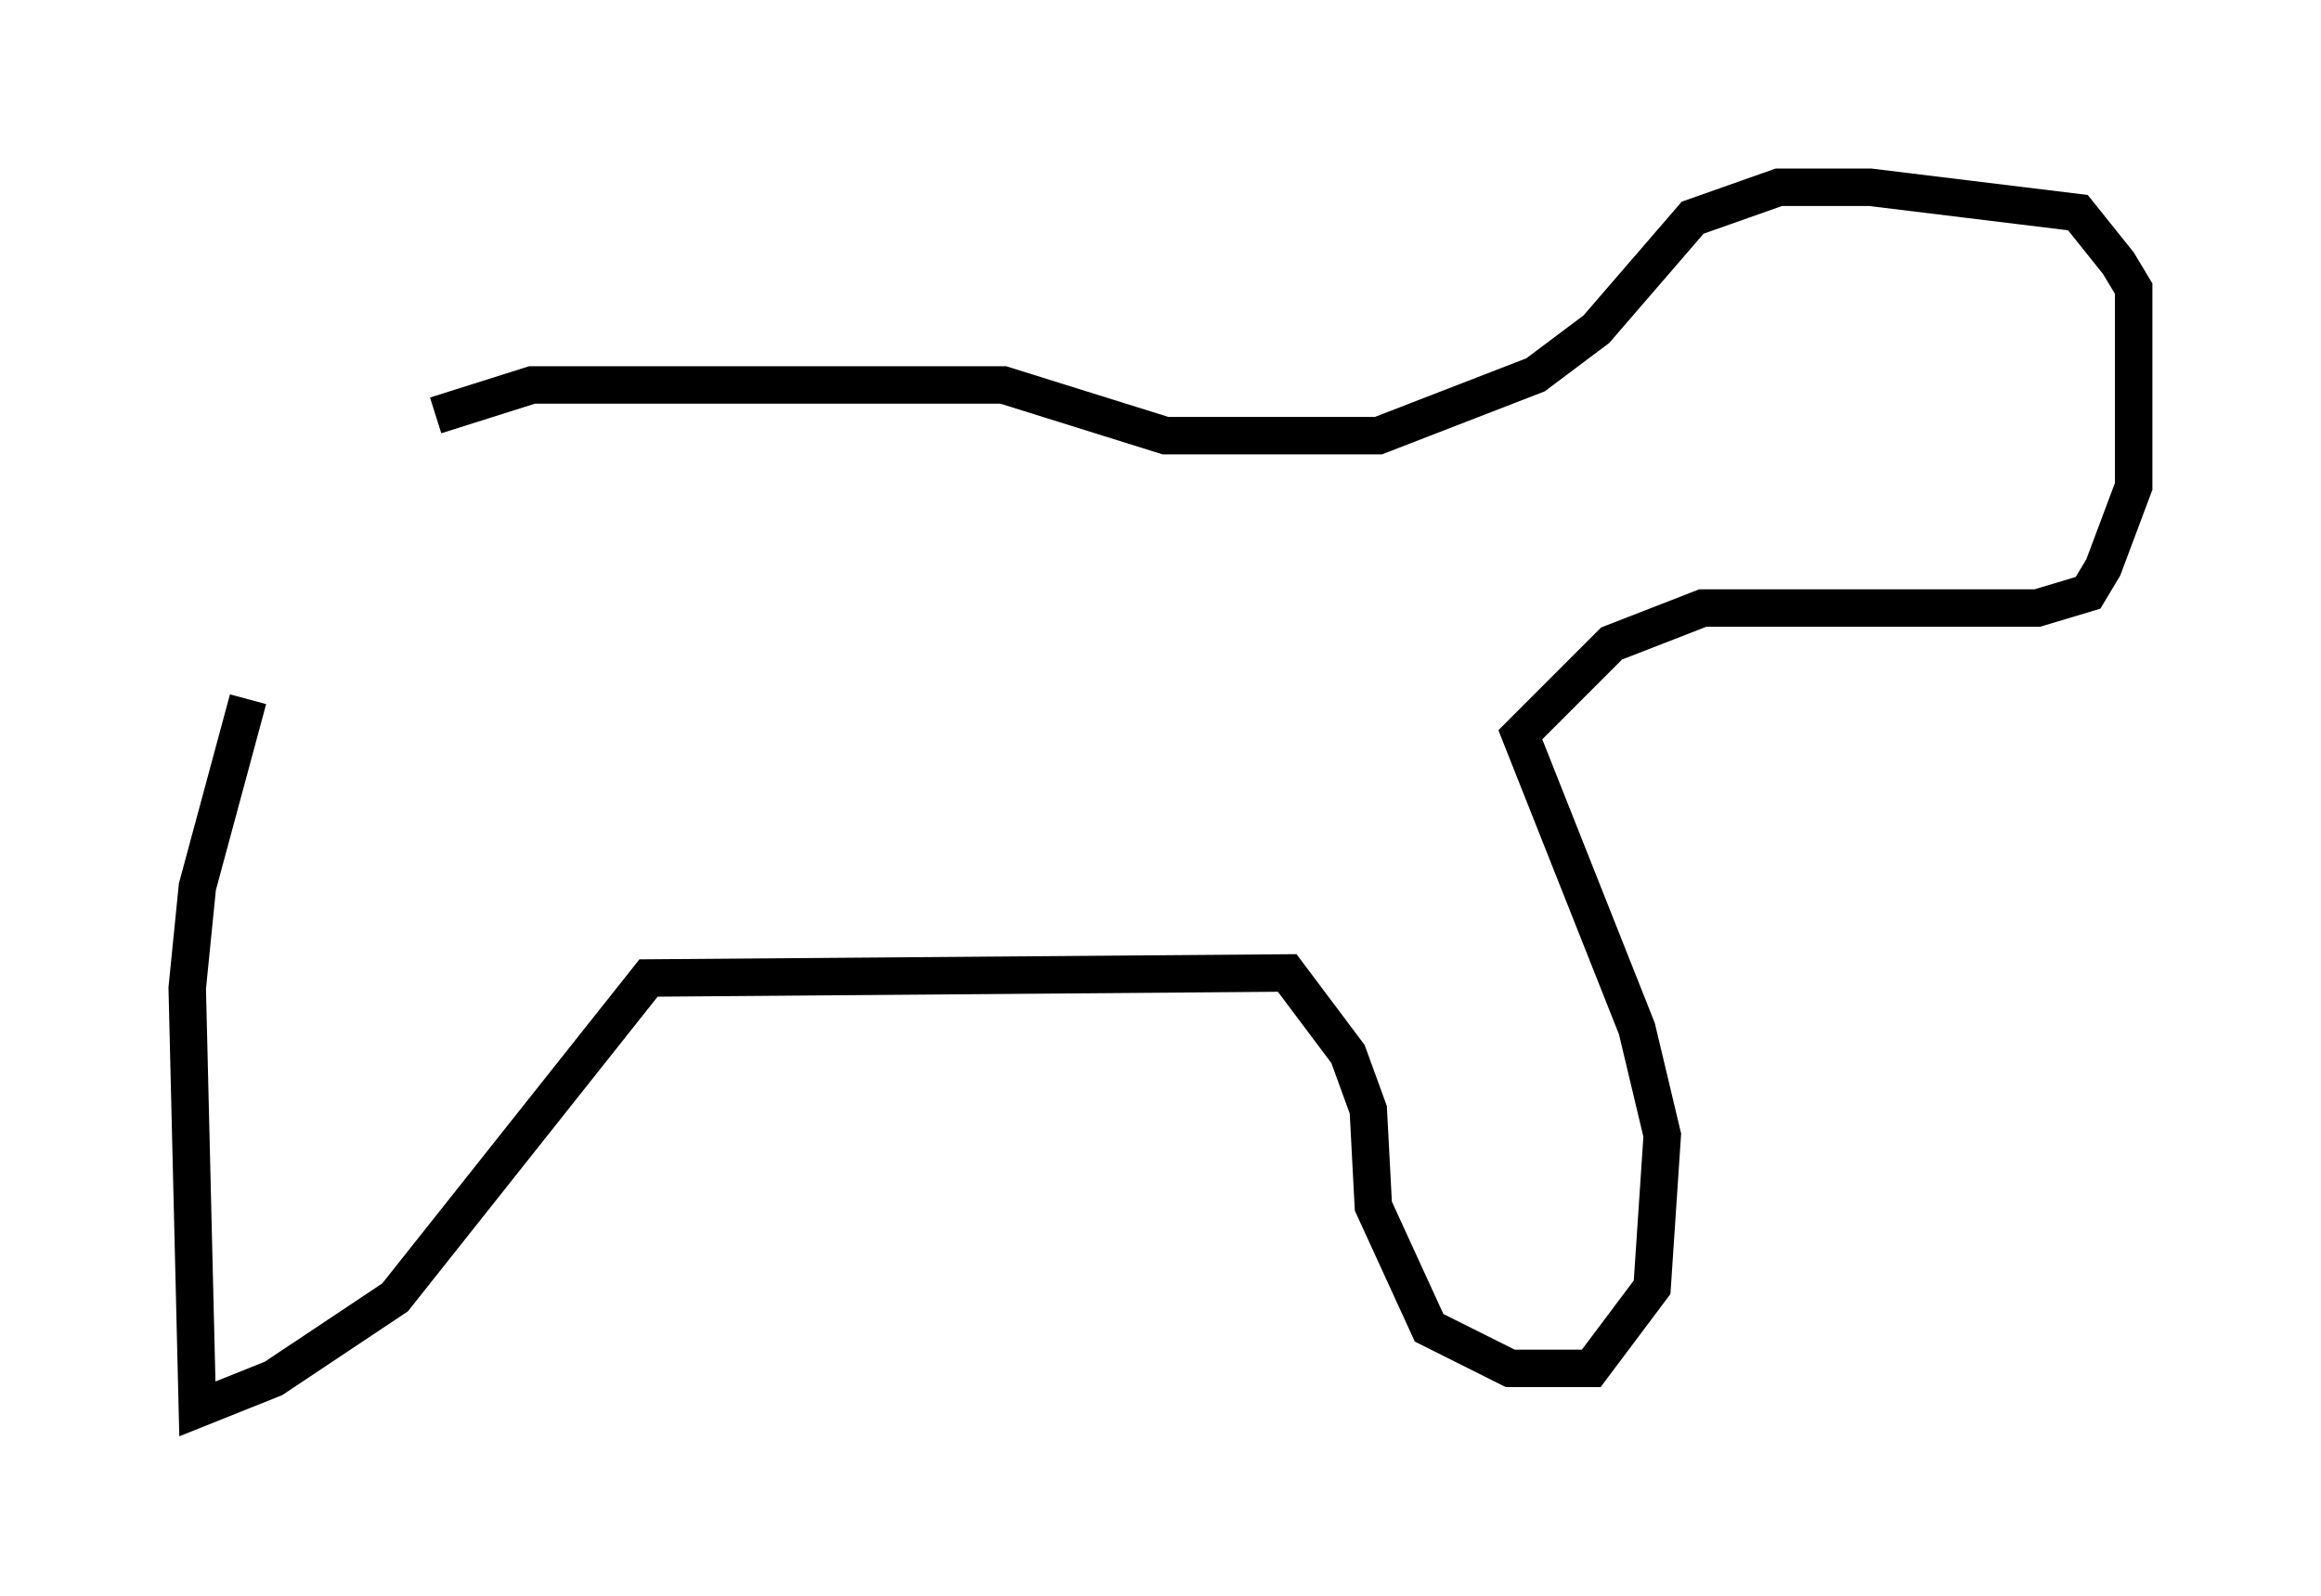<?xml version="1.0" encoding="utf-8" ?>
<svg baseProfile="full" height="42.611" version="1.1" width="61.962" xmlns="http://www.w3.org/2000/svg" xmlns:ev="http://www.w3.org/2001/xml-events" xmlns:xlink="http://www.w3.org/1999/xlink"><defs /><rect fill="white" height="42.611" width="61.962" x="0" y="0" /><path d="M9.871, 12.307 m1.759, -1.218 l2.571, -0.812 12.584, 0.0 l4.33, 1.353 5.683, 0.0 l4.195, -1.624 1.624, -1.218 l2.571, -2.977 2.3, -0.812 l2.436, 0.0 5.548, 0.677 l1.083, 1.353 0.406, 0.677 l0.0, 5.277 -0.812, 2.165 l-0.406, 0.677 -1.353, 0.406 l-8.931, 0.0 -2.436, 0.947 l-2.436, 2.436 3.112, 7.848 l0.677, 2.842 -0.271, 4.059 l-1.624, 2.165 -2.165, 0.0 l-2.165, -1.083 -1.488, -3.248 l-0.135, -2.571 -0.541, -1.488 l-1.624, -2.165 -17.05, 0.135 l-6.766, 8.525 -3.248, 2.165 l-2.03, 0.812 -0.271, -11.231 l0.271, -2.706 1.353, -5.007 " fill="none" stroke="black" stroke-width="1" /></svg>
